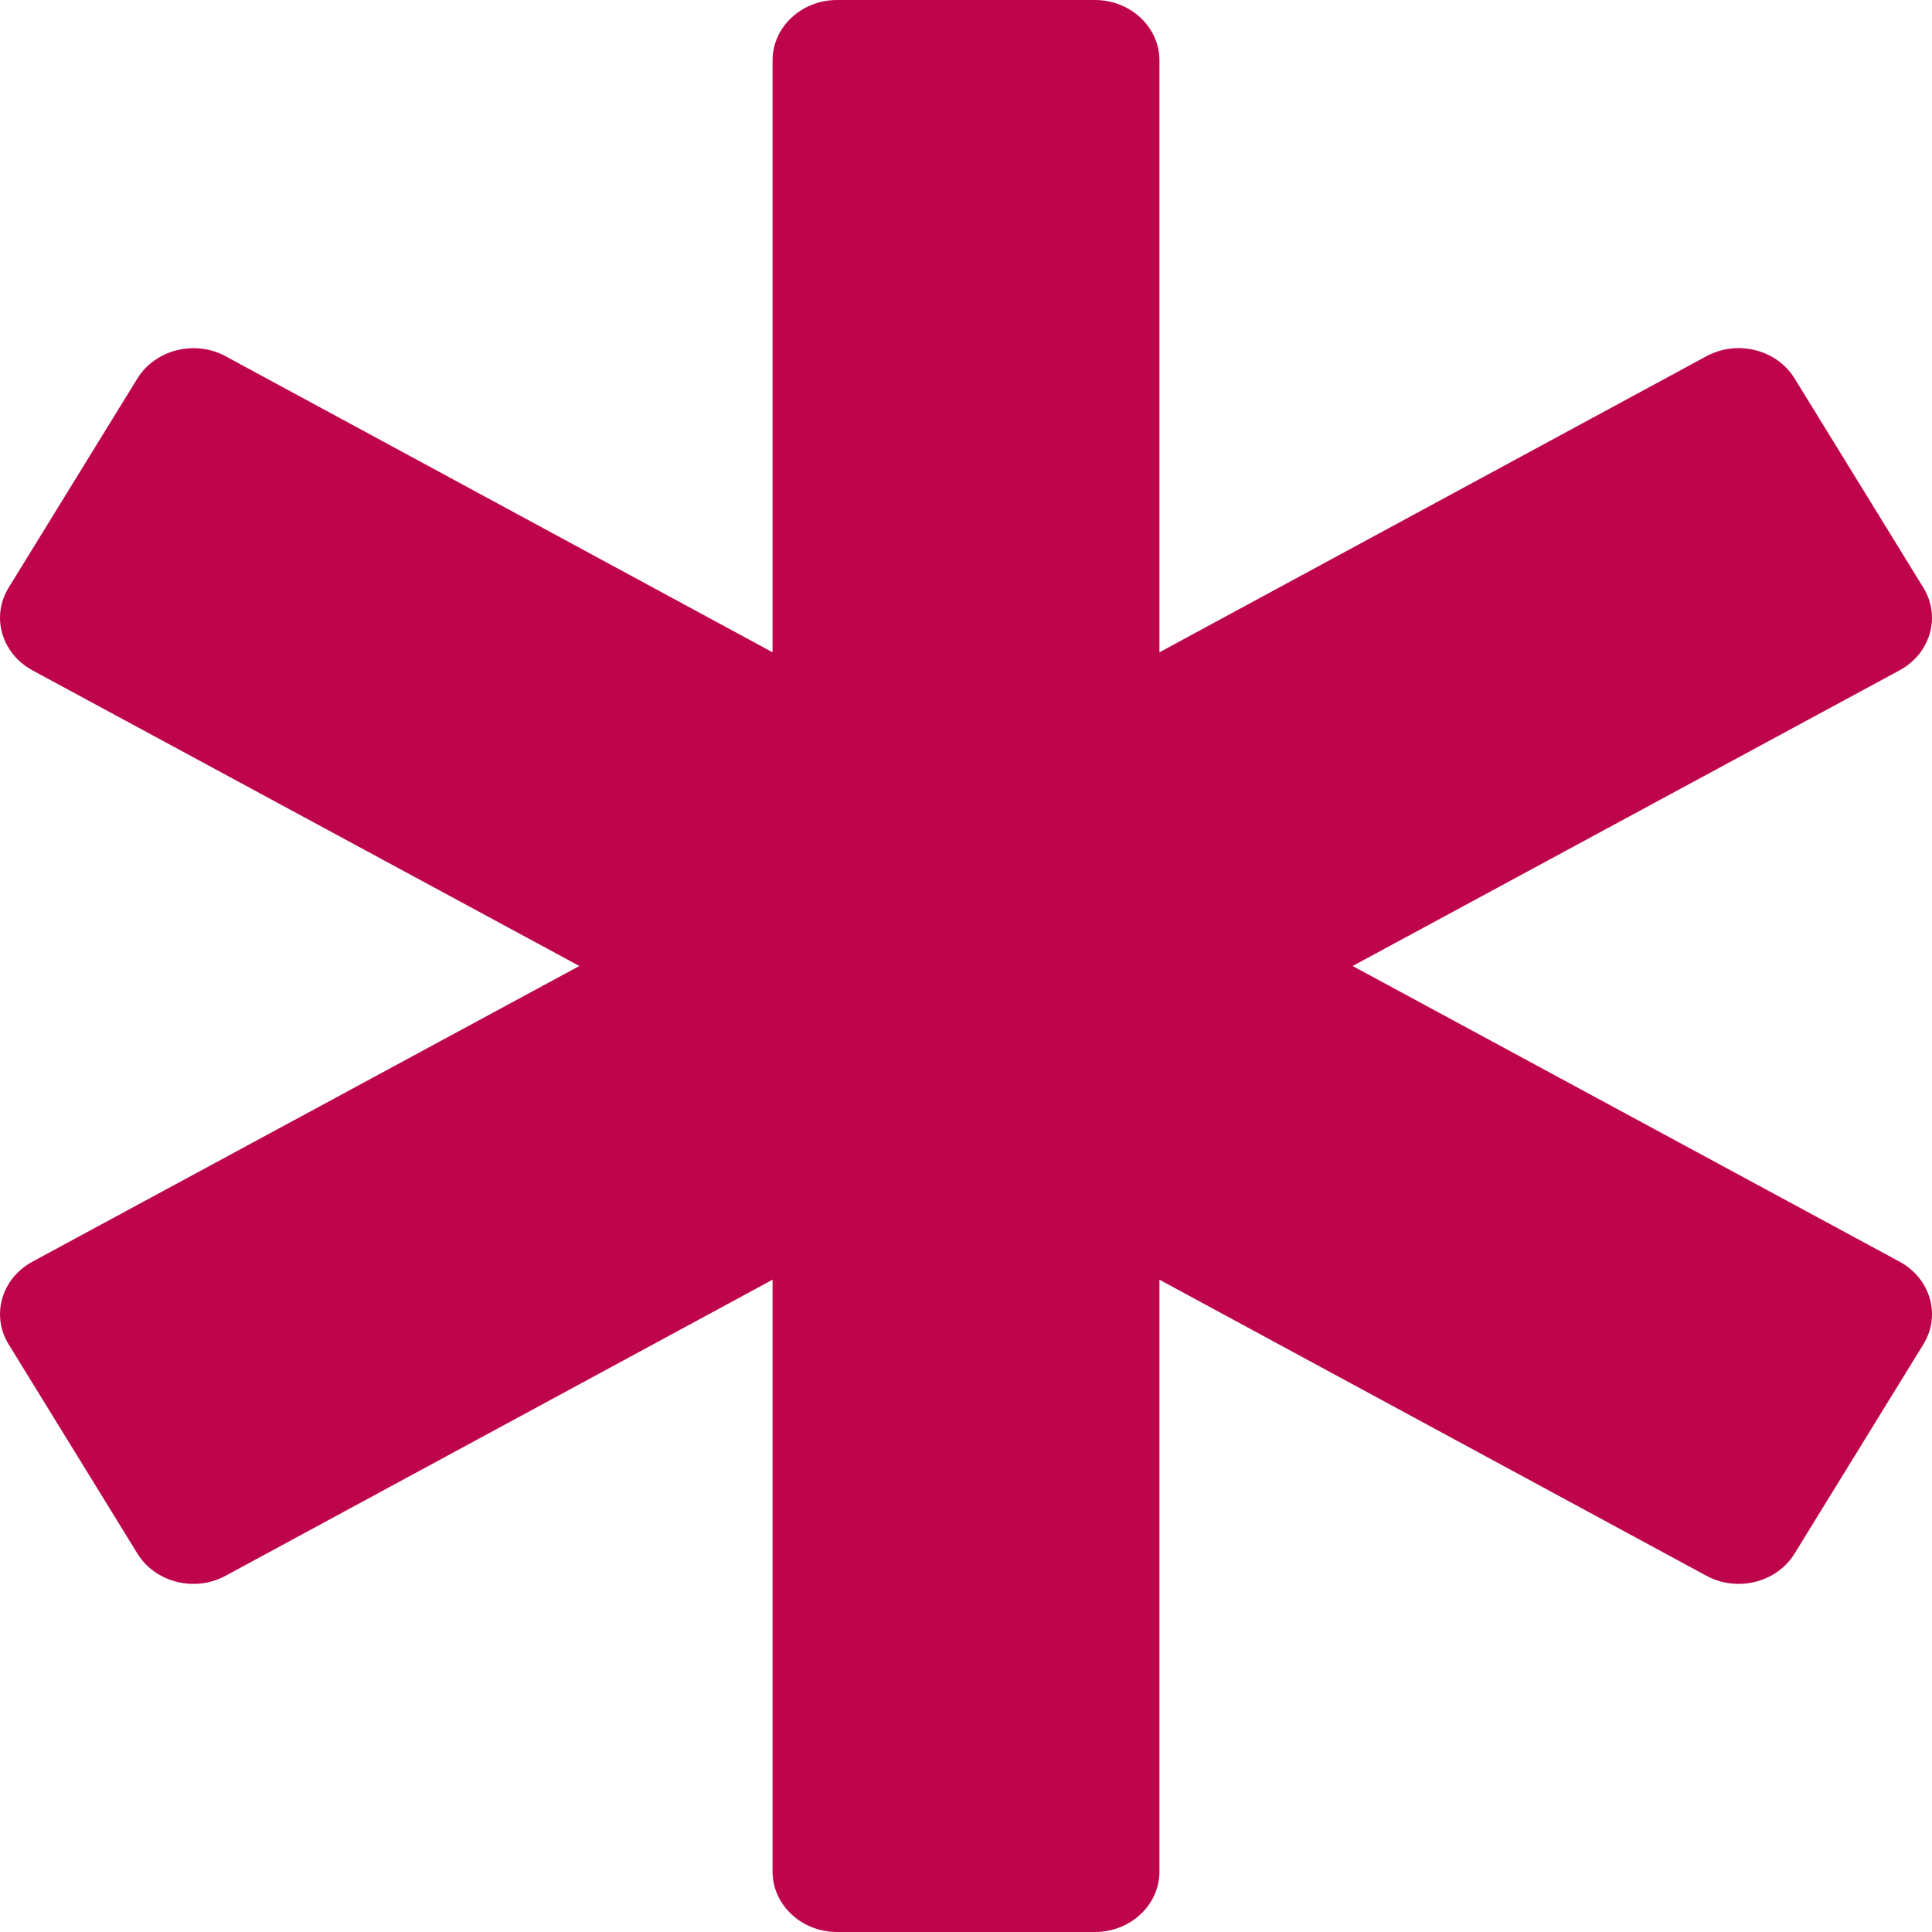 <svg width="8" height="8" viewBox="0 0 8 8" fill="none" xmlns="http://www.w3.org/2000/svg">
<path d="M7.867 5.225L5.601 4L7.867 2.775C7.994 2.705 8.038 2.553 7.964 2.433L7.431 1.567C7.357 1.447 7.194 1.406 7.066 1.475L4.801 2.701V0.25C4.801 0.112 4.681 0 4.534 0H3.466C3.319 0 3.199 0.112 3.199 0.25V2.701L0.934 1.475C0.806 1.406 0.643 1.448 0.569 1.567L0.036 2.433C-0.038 2.553 0.006 2.705 0.133 2.775L2.399 4L0.133 5.225C0.006 5.295 -0.038 5.447 0.036 5.567L0.569 6.433C0.643 6.553 0.806 6.594 0.934 6.525L3.199 5.299V7.75C3.199 7.888 3.319 8 3.466 8H4.534C4.681 8 4.801 7.888 4.801 7.75V5.299L7.066 6.525C7.194 6.594 7.357 6.553 7.431 6.433L7.964 5.567C8.038 5.447 7.994 5.295 7.867 5.225Z" fill="#BE054B"/>
</svg>
